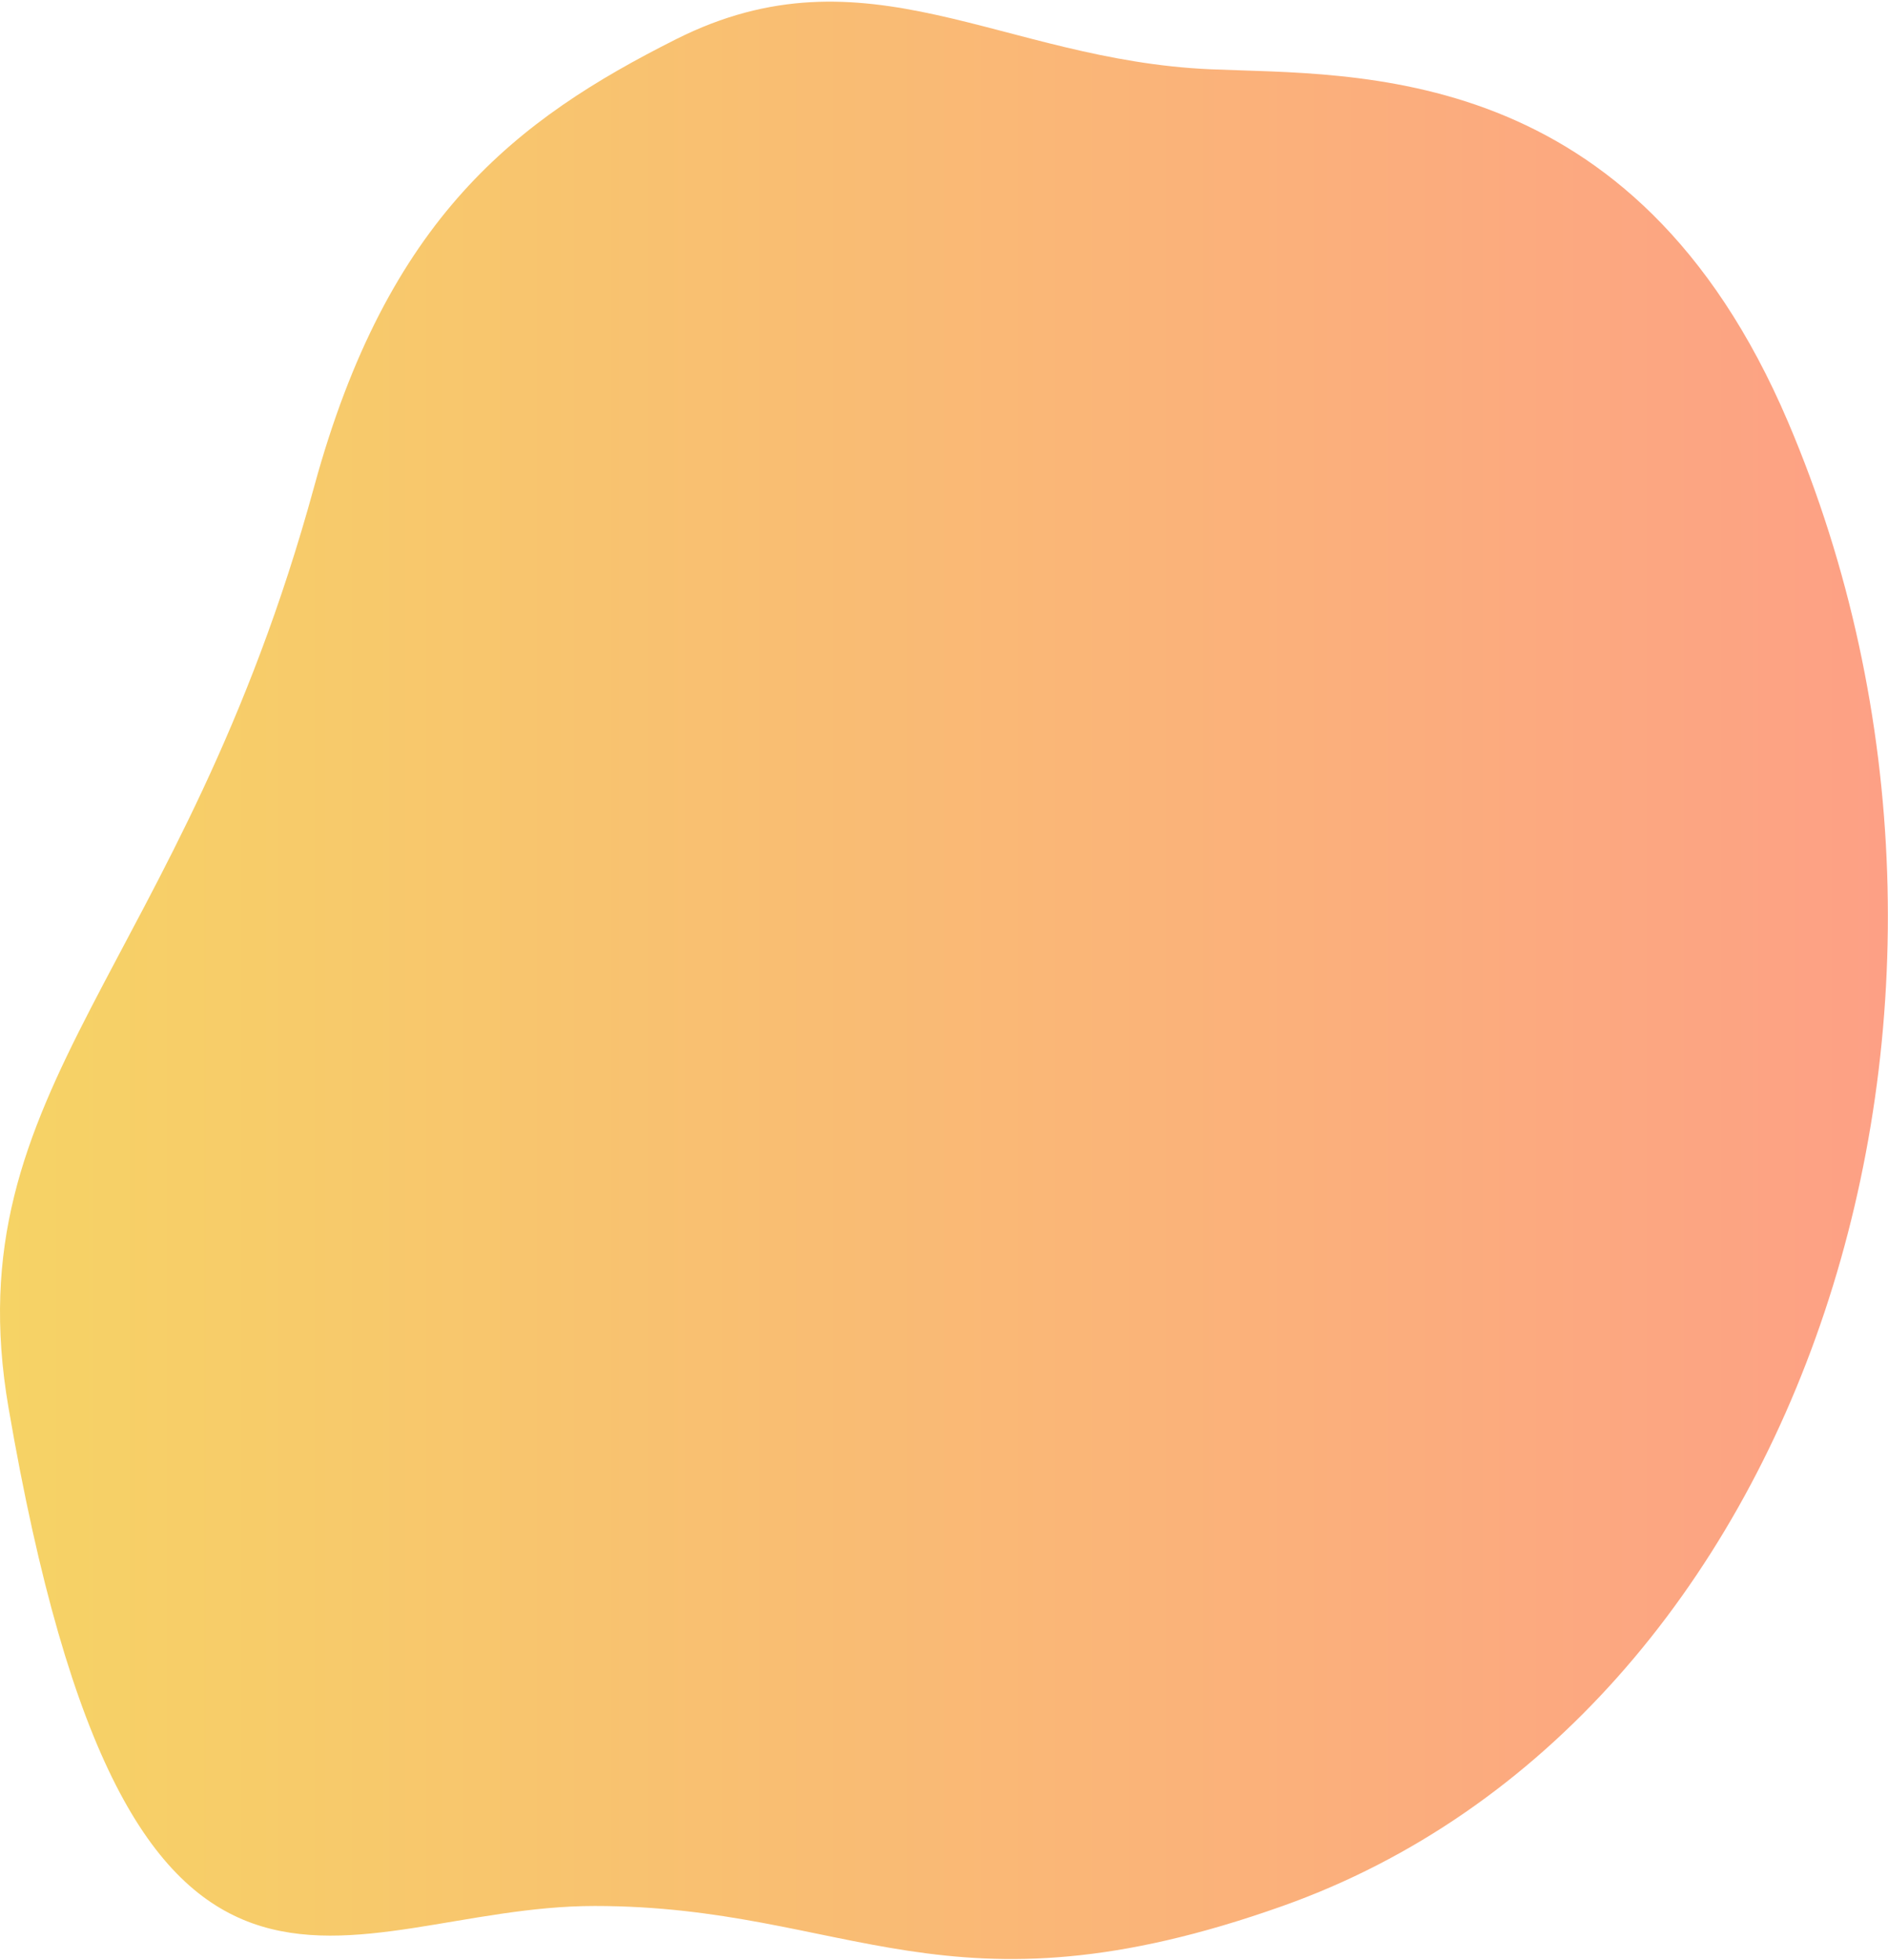<svg width="683" height="709" viewBox="0 0 683 709" fill="none" xmlns="http://www.w3.org/2000/svg">
<path fill-rule="evenodd" clip-rule="evenodd" d="M244.559 14.19C313.497 -20.488 362.151 21.762 437.892 25.058C490.428 27.344 591.013 21.627 646.844 152.633C736.386 362.738 653.451 622.121 464.012 689.415C342.483 732.586 306.952 689.415 215.132 689.415C123.312 689.415 47.261 766.134 3.081 509.186C-16.981 392.508 65.694 351.488 113.668 175.946C140.277 78.584 186.829 43.23 244.559 14.19Z" fill="url(#paint0_linear_686_927)"/>
<defs>
<linearGradient id="paint0_linear_686_927" x1="0" y1="354.602" x2="682.958" y2="354.602" gradientUnits="userSpaceOnUse">
<stop stop-color="#F6D365"/>
<stop offset="1" stop-color="#FDA085"/>
</linearGradient>
</defs>
</svg>

